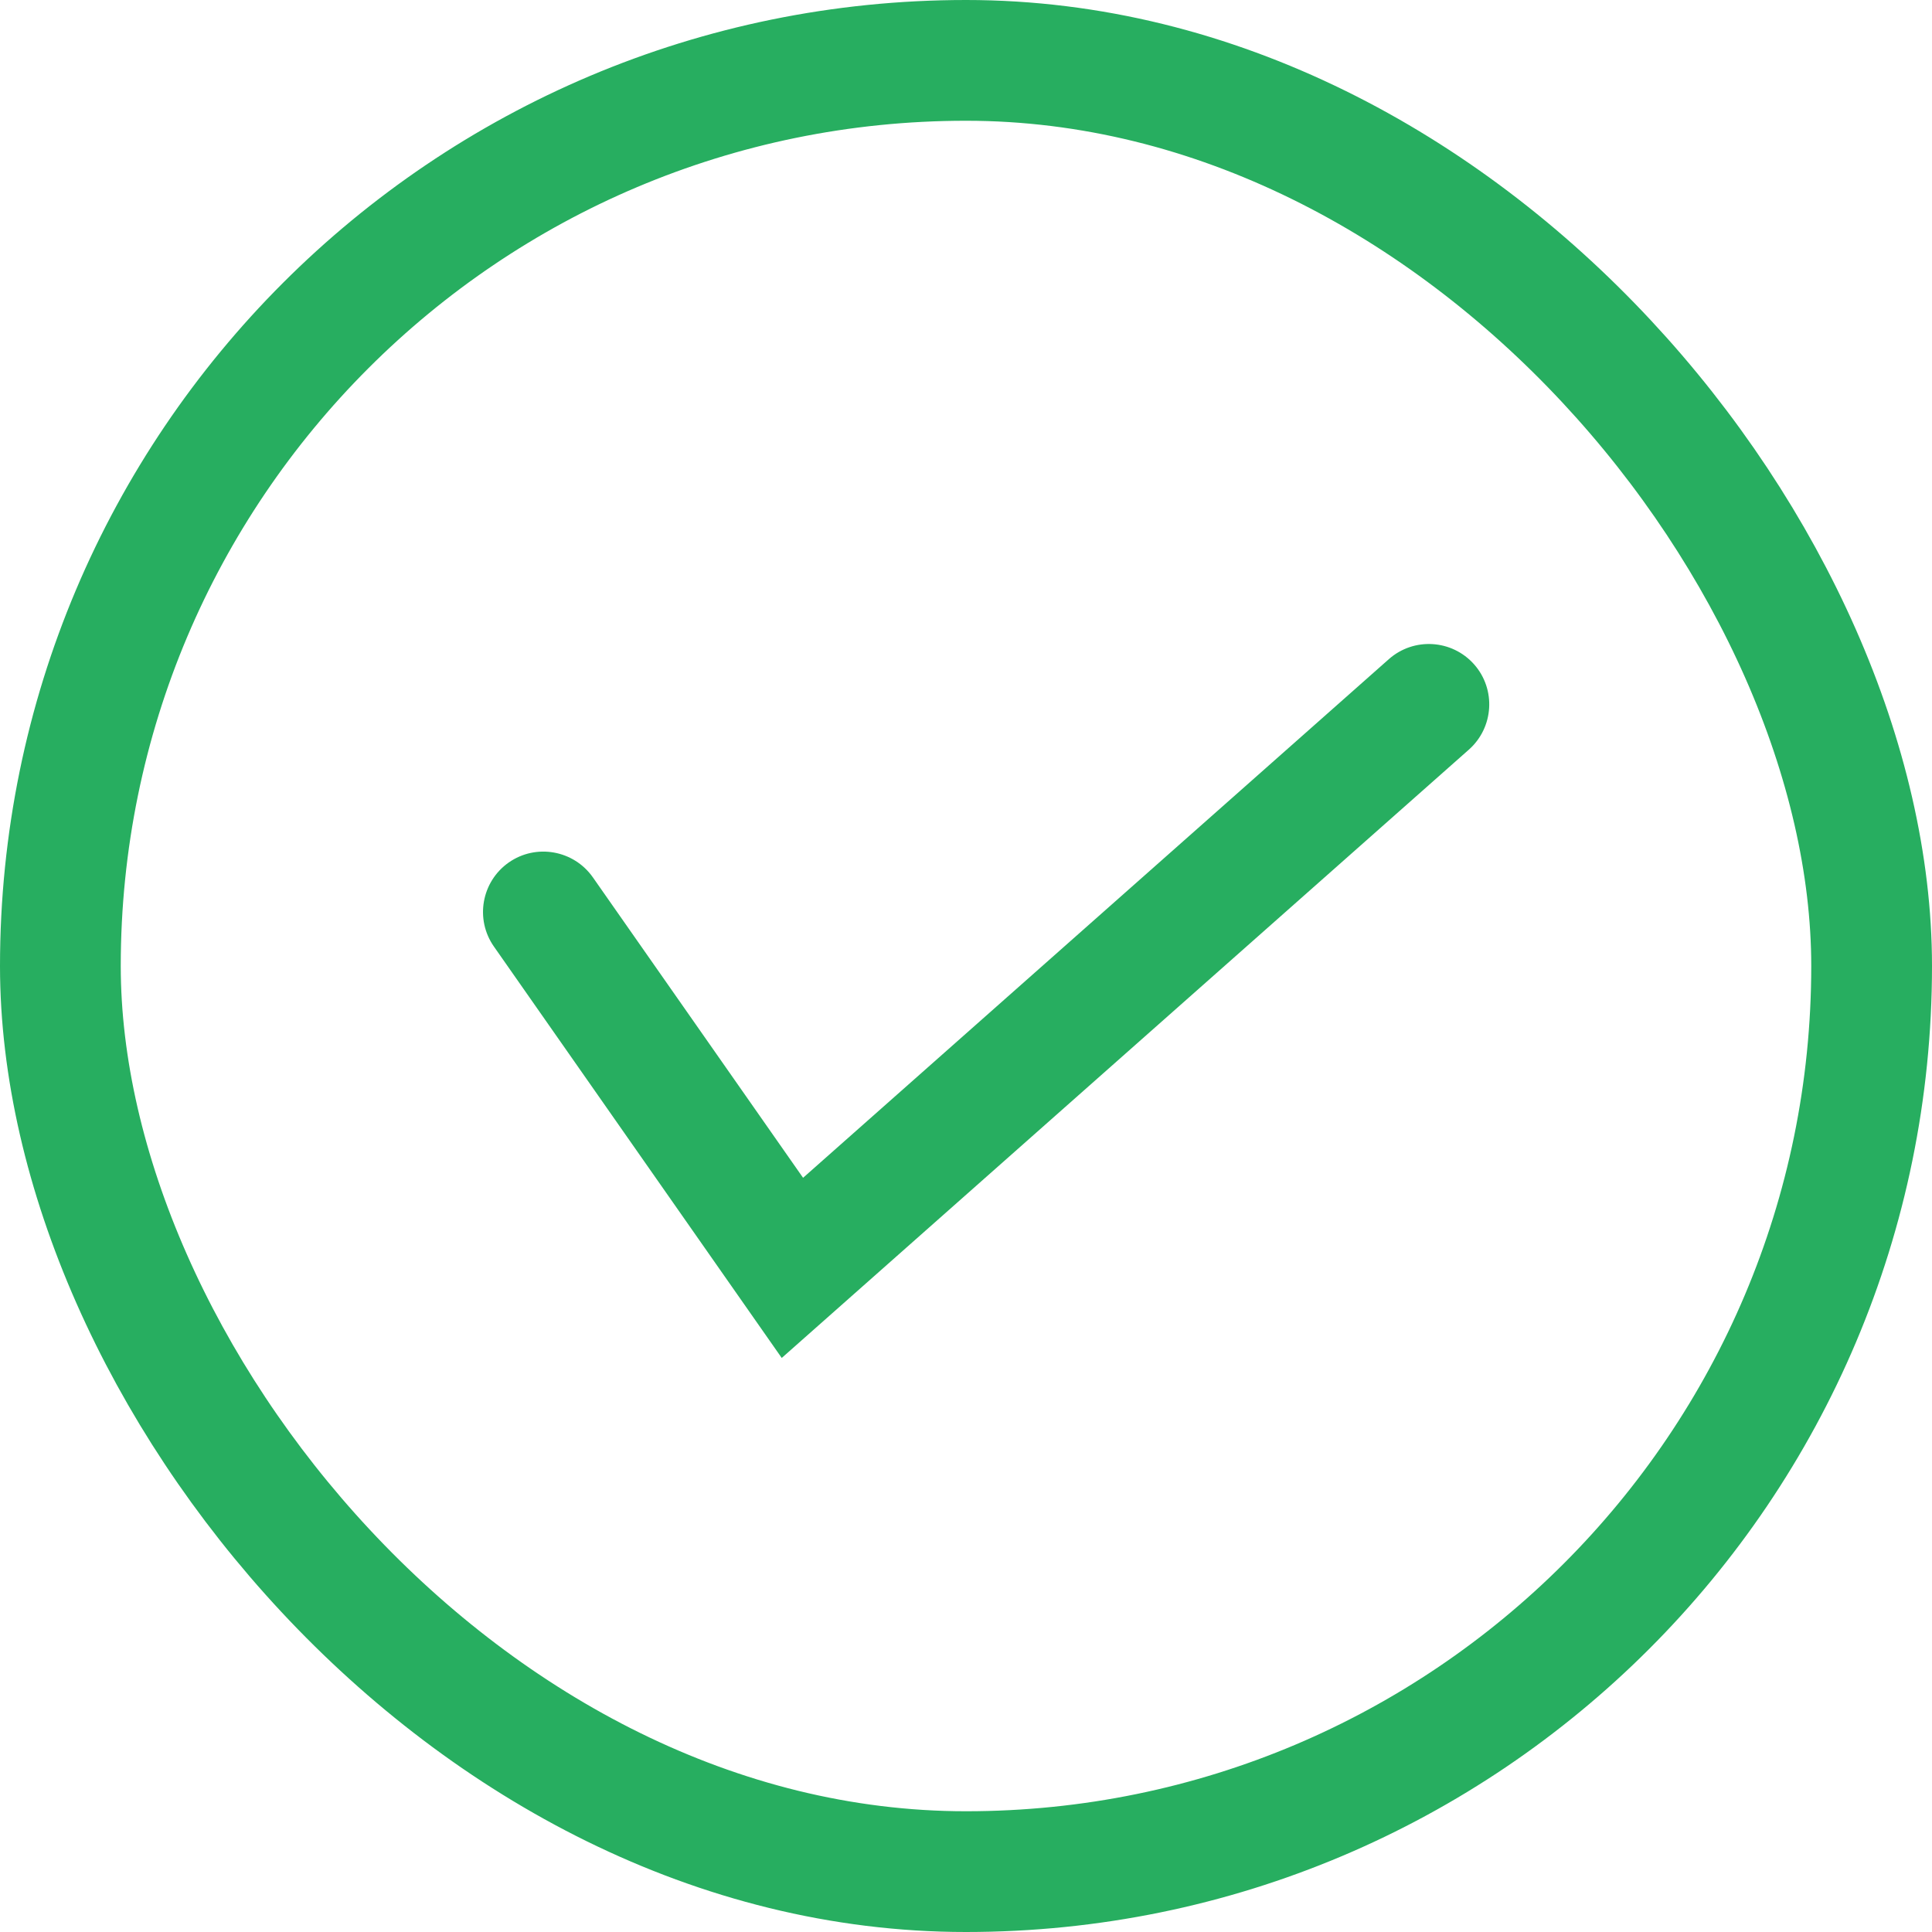 <svg width="24" height="24" viewBox="0 0 24 24" fill="none" xmlns="http://www.w3.org/2000/svg">
<path fill-rule="evenodd" clip-rule="evenodd" d="M18.312 8.253C18.586 8.563 18.557 9.037 18.247 9.312L9.711 16.869L6.136 11.759C5.898 11.42 5.981 10.952 6.32 10.714C6.659 10.477 7.127 10.56 7.365 10.899L9.976 14.631L17.253 8.188C17.563 7.914 18.037 7.943 18.312 8.253Z" fill="#27AE60"/>
<rect x="0.75" y="0.75" width="22.5" height="22.5" rx="11.25" stroke="#27AE60" stroke-width="1.5"/>
</svg>
